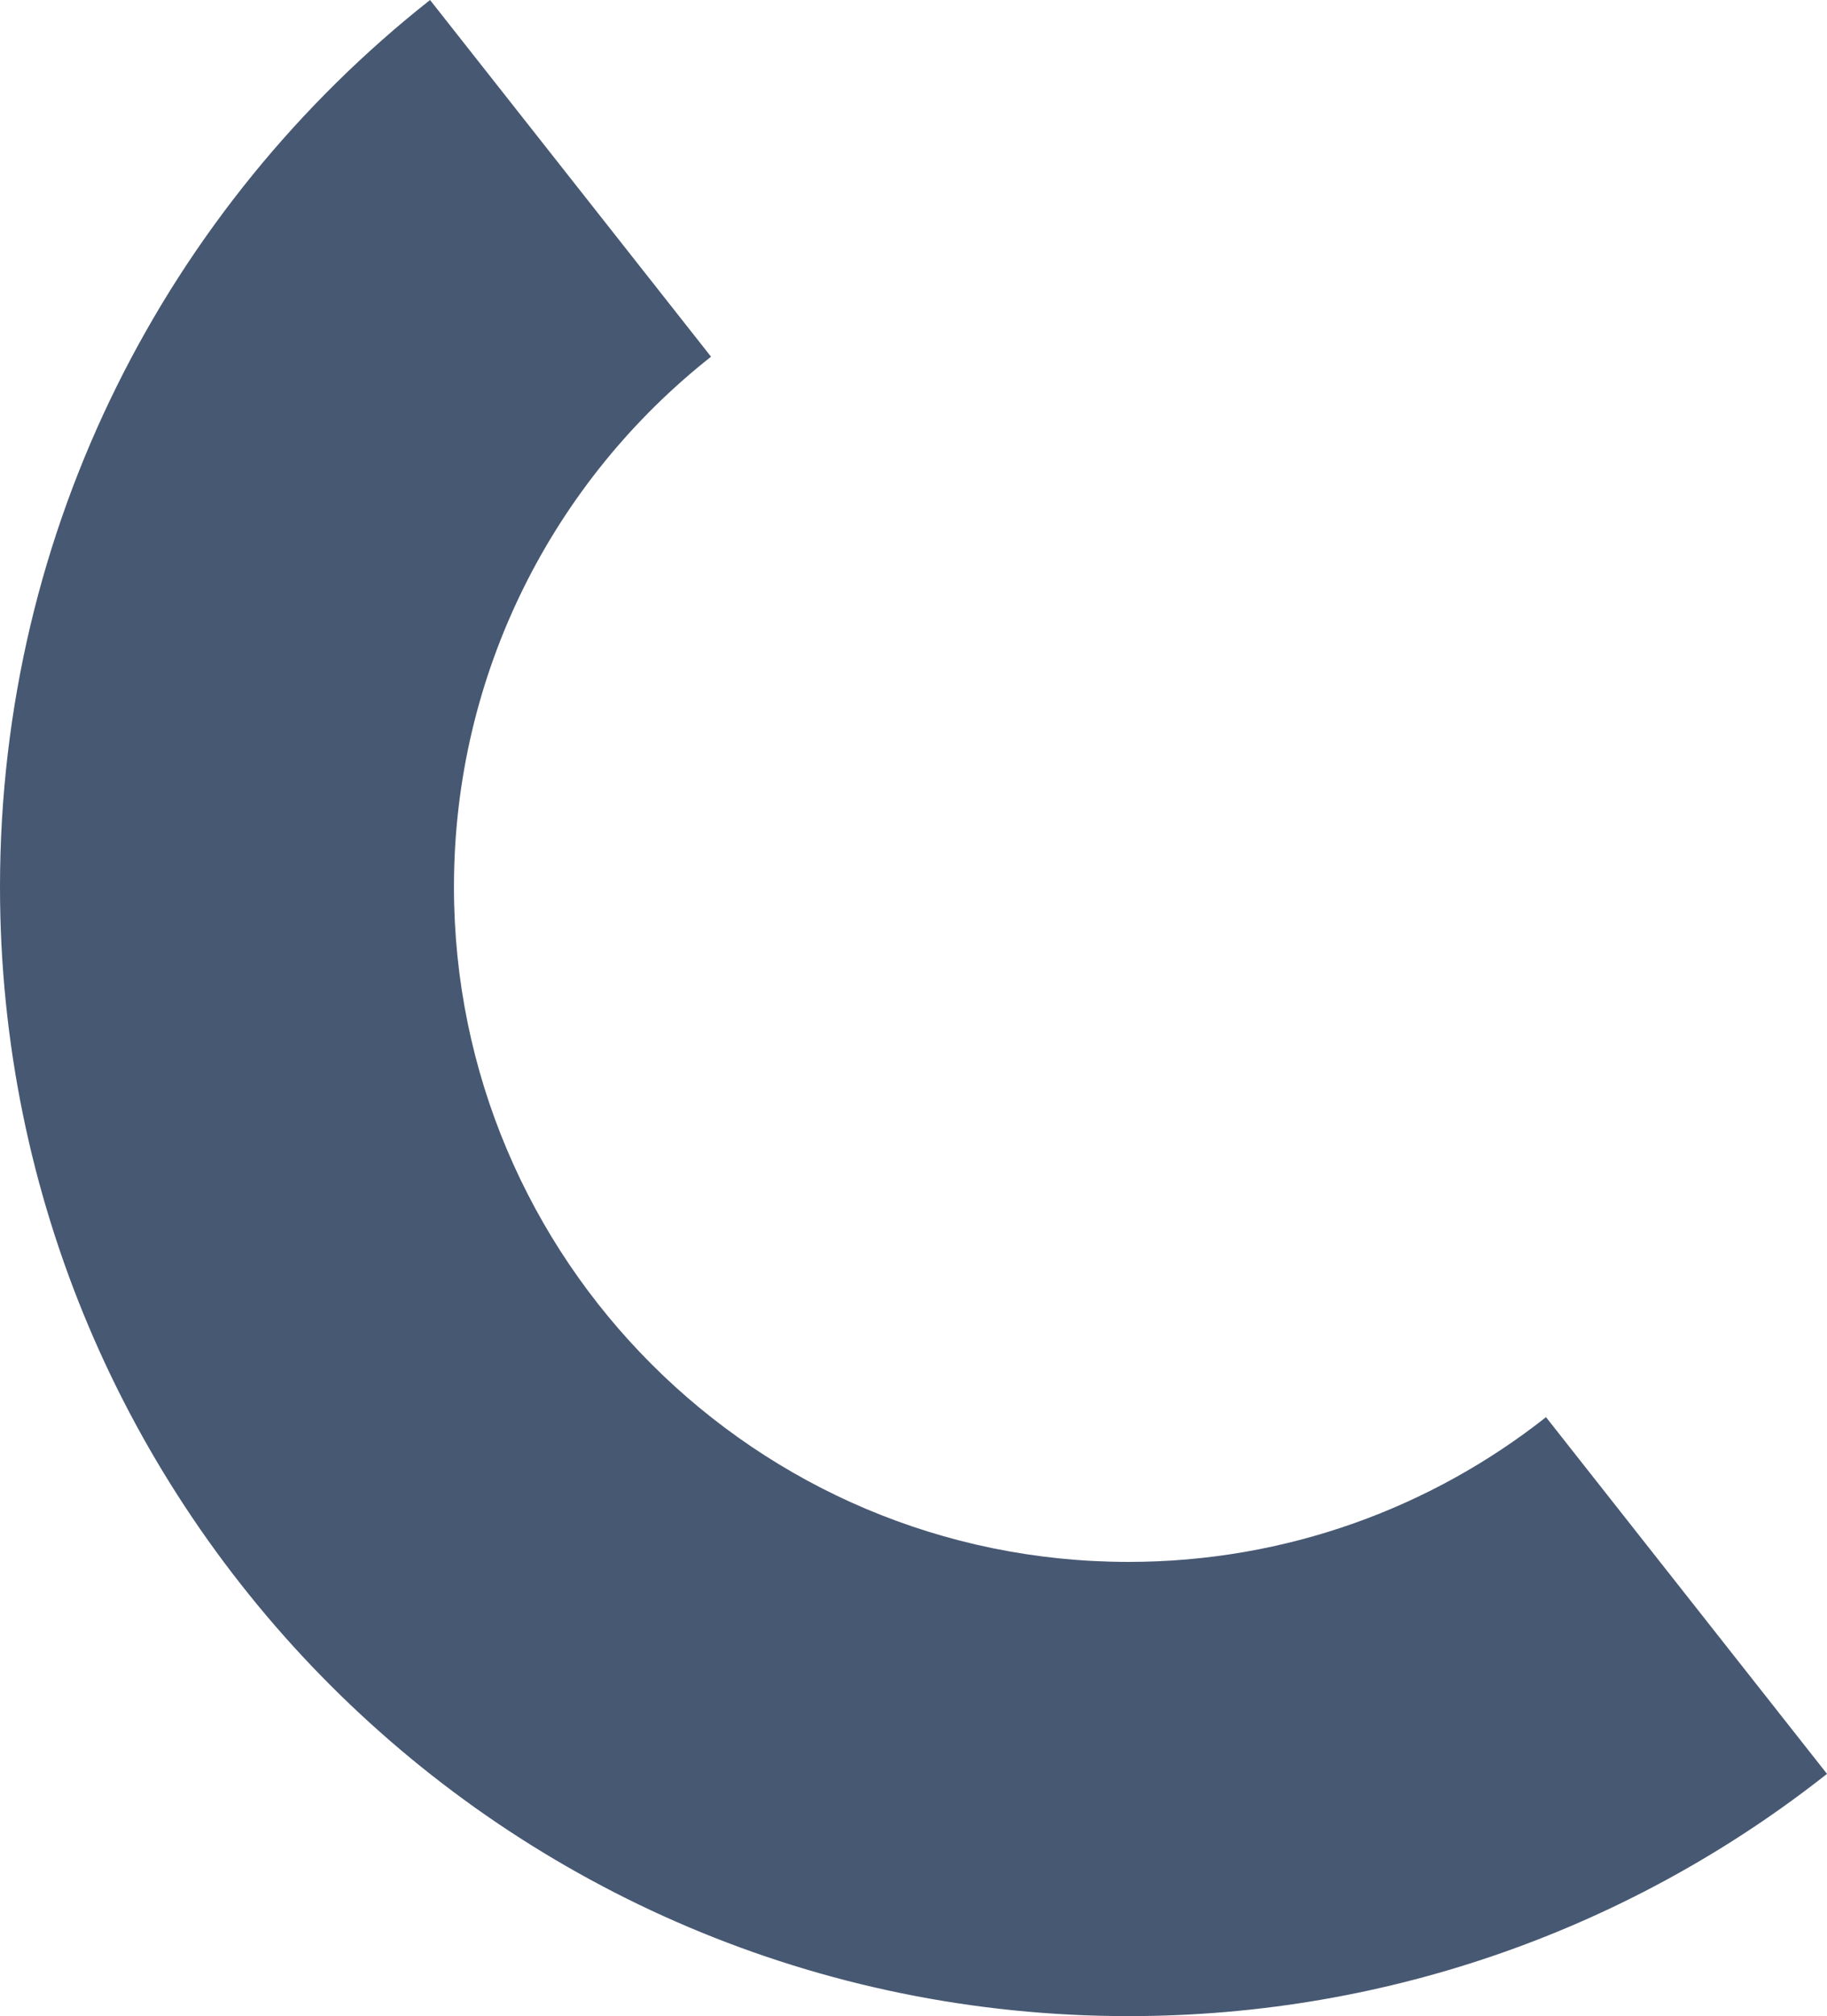 <?xml version="1.0" encoding="utf-8"?>
<!-- Generator: Adobe Illustrator 23.0.3, SVG Export Plug-In . SVG Version: 6.00 Build 0)  -->
<svg version="1.1" id="_x2014_ÎÓÈ_x5F_1" xmlns="http://www.w3.org/2000/svg" xmlns:xlink="http://www.w3.org/1999/xlink"
	 x="0px" y="0px" width="1207.4px" height="1331.6px" viewBox="0 0 1207.4 1331.6"
	 style="enable-background:new 0 0 1207.4 1331.6;" xml:space="preserve">
<style type="text/css">
	.st0{fill:#475872;}
</style>
<path class="st0" d="M1207.4,1171.6c-127,100.2-287.3,160-461.6,160C333.9,1331.6,0,997.7,0,585.8C0,348.2,111.1,136.6,284.2,0
	l185.7,235.6C366.4,317.2,300,443.8,300,585.8c0,246.2,199.6,445.8,445.8,445.8c104.2,0,200.1-35.8,275.9-95.6L1207.4,1171.6z"/>
</svg>
